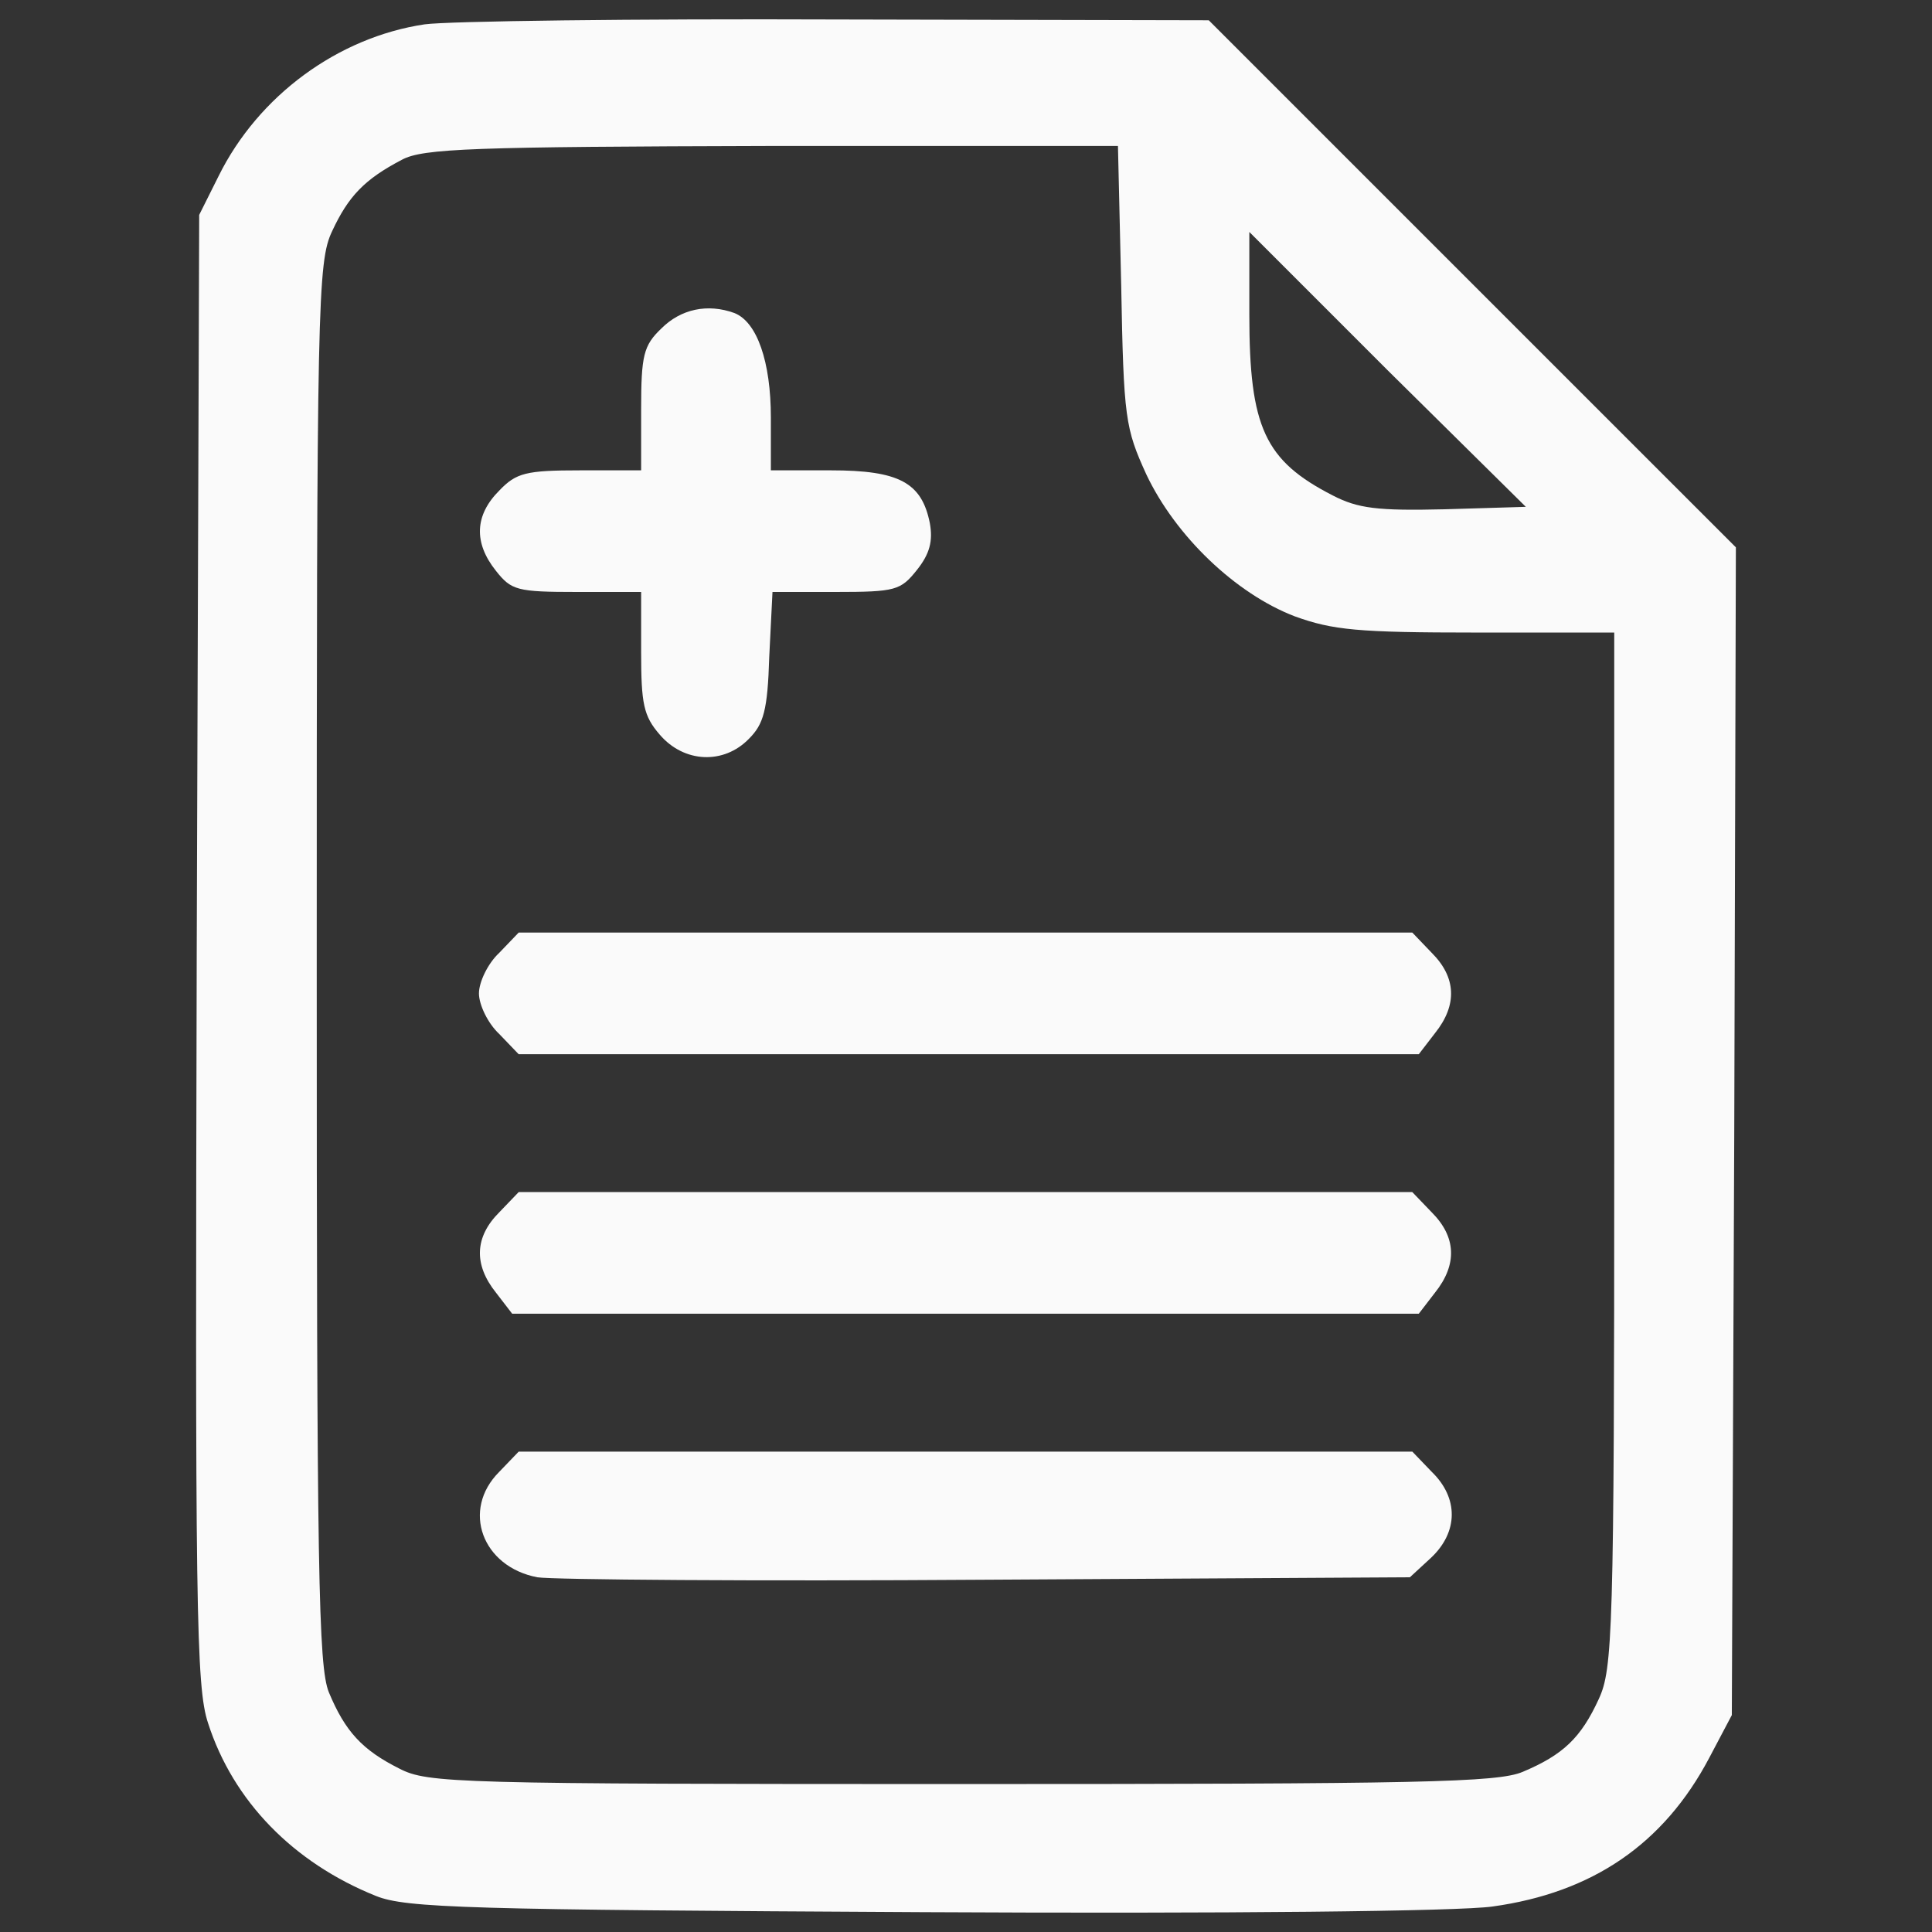<?xml version="1.0" encoding="UTF-8" standalone="no"?>
<!-- Svg Vector Icons : http://www.onlinewebfonts.com/icon -->

<svg
   xmlns:dc="http://purl.org/dc/elements/1.1/"
   xmlns:cc="http://creativecommons.org/ns#"
   xmlns:rdf="http://www.w3.org/1999/02/22-rdf-syntax-ns#"
   xmlns:svg="http://www.w3.org/2000/svg"
   xmlns="http://www.w3.org/2000/svg"
   xmlns:sodipodi="http://sodipodi.sourceforge.net/DTD/sodipodi-0.dtd"
   xmlns:inkscape="http://www.inkscape.org/namespaces/inkscape"
   version="1.1"
   x="0px"
   y="0px"
   viewBox="0 0 1000 1000"
   enable-background="new 0 0 1000 1000"
   xml:space="preserve"
   id="svg18"
   sodipodi:docname="prescription_w.svg"
   inkscape:version="0.92.4 (5da689c313, 2019-01-14)"><rect x="0" y="0" width="1000" height="1000" fill="#333333" stroke="none"/><defs
   id="defs22" /><sodipodi:namedview
   pagecolor="#ffffff"
   bordercolor="#666666"
   borderopacity="1"
   objecttolerance="10"
   gridtolerance="10"
   guidetolerance="10"
   inkscape:pageopacity="0"
   inkscape:pageshadow="2"
   inkscape:window-width="1920"
   inkscape:window-height="991"
   id="namedview20"
   showgrid="false"
   inkscape:zoom="0.236"
   inkscape:cx="500"
   inkscape:cy="500"
   inkscape:window-x="-9"
   inkscape:window-y="-9"
   inkscape:window-maximized="1"
   inkscape:current-layer="svg18" />
<g
   id="g16"
   style="fill:#fafafa;fill-opacity:1"><g
     transform="translate(0,511) scale(0.1,-0.1)"
     id="g14"
     style="fill:#fafafa;fill-opacity:1"><path
       d="M2197.8,4984c-449.1-67.2-860.5-369.4-1066.1-784.9l-100.7-201.5L1018.3,199c-8.4-3416.6-4.2-3819.6,58.8-4008.4c130.1-403,440.7-722,868.8-894c155.3-62.9,482.7-71.4,2833.2-83.9c1565.6-8.4,2774.5,4.2,2946.6,29.3c516.3,71.4,885.6,323.2,1120.7,768.2l117.5,222.5l12.6,3022.1l8.4,3022.1L7620.8,3640.8L6256.6,5005l-1922.4,4.2C3280.7,5013.4,2319.5,5000.8,2197.8,4984z M5803.3,3632.4c12.6-688.4,21-738.7,130.1-978c151.1-319,461.7-617,768.1-734.5c197.3-71.4,327.4-84,940.2-84h713.6V-837.7c0-2510-8.4-2690.5-79.8-2845.8c-92.3-201.5-184.7-289.6-394.5-377.8c-130.1-54.6-524.7-62.9-2904.6-62.9c-2619.1,0-2761.9,4.2-2908.8,79.7c-193.1,96.6-281.2,193.1-365.2,394.6c-54.6,134.3-63,608.6-63,3773.4c0,3425,4.2,3630.7,79.8,3790.2c83.9,180.5,167.9,268.6,361,369.4c109.1,58.8,365.2,67.2,1914,71.4h1792.3L5803.3,3632.4z M7478,2474c-348.4-8.4-449.1,4.2-579.2,71.3c-352.6,180.5-432.3,352.6-432.3,936v428.1l713.5-713.5l717.7-709.3L7478,2474z"
       id="path4"
       style="fill:#fafafa;fill-opacity:1" /><path
       d="M3423.4,3410c-92.4-88.1-104.9-138.5-104.9-419.7v-314.8h-314.8c-281.2,0-331.6-12.6-419.7-104.9c-125.9-125.9-134.3-268.6-16.8-415.5c79.7-100.7,109.1-109.1,419.7-109.1h331.6v-310.6c0-268.6,12.6-331.6,96.5-428.1c125.9-146.9,331.6-155.3,461.7-21c75.6,75.6,96.5,146.9,104.9,423.9l16.8,335.8h327.4c310.6,0,335.8,8.4,419.7,113.3c67.2,83.9,84,151.1,67.2,243.4c-42,209.9-159.5,272.8-512.1,272.8H3990v272.8c0,289.6-71.4,495.3-188.9,541.5C3662.7,3540.1,3524.1,3510.7,3423.4,3410z"
       id="path6"
       style="fill:#fafafa;fill-opacity:1" /><path
       d="M2583.9,178C2525.2,123.5,2479,26.9,2479-31.8c0-58.8,46.2-155.3,104.9-209.9l100.7-104.9h2329.5h2329.6l83.9,109.1c117.5,146.9,109.1,289.6-16.8,415.5L7310.1,283H4997.4H2684.7L2583.9,178z"
       id="path8"
       style="fill:#fafafa;fill-opacity:1" /><path
       d="M2583.9-1165.1c-125.9-125.9-134.3-268.6-16.8-415.6l83.9-109.1h2346.3h2346.3l83.9,109.1c117.5,146.9,109.1,289.6-16.8,415.6l-100.8,104.9H4997.4H2684.7L2583.9-1165.1z"
       id="path10"
       style="fill:#fafafa;fill-opacity:1" /><path
       d="M2583.9-2508.3c-197.3-197.3-88.1-491.1,197.3-545.7c75.5-12.6,1124.9-21,2329.5-12.6l2186.8,12.6l109.2,100.7c142.7,134.3,142.7,310.6,4.2,444.9l-100.8,104.9H4997.4H2684.7L2583.9-2508.3z"
       id="path12"
       style="fill:#fafafa;fill-opacity:1" /></g></g>
</svg>